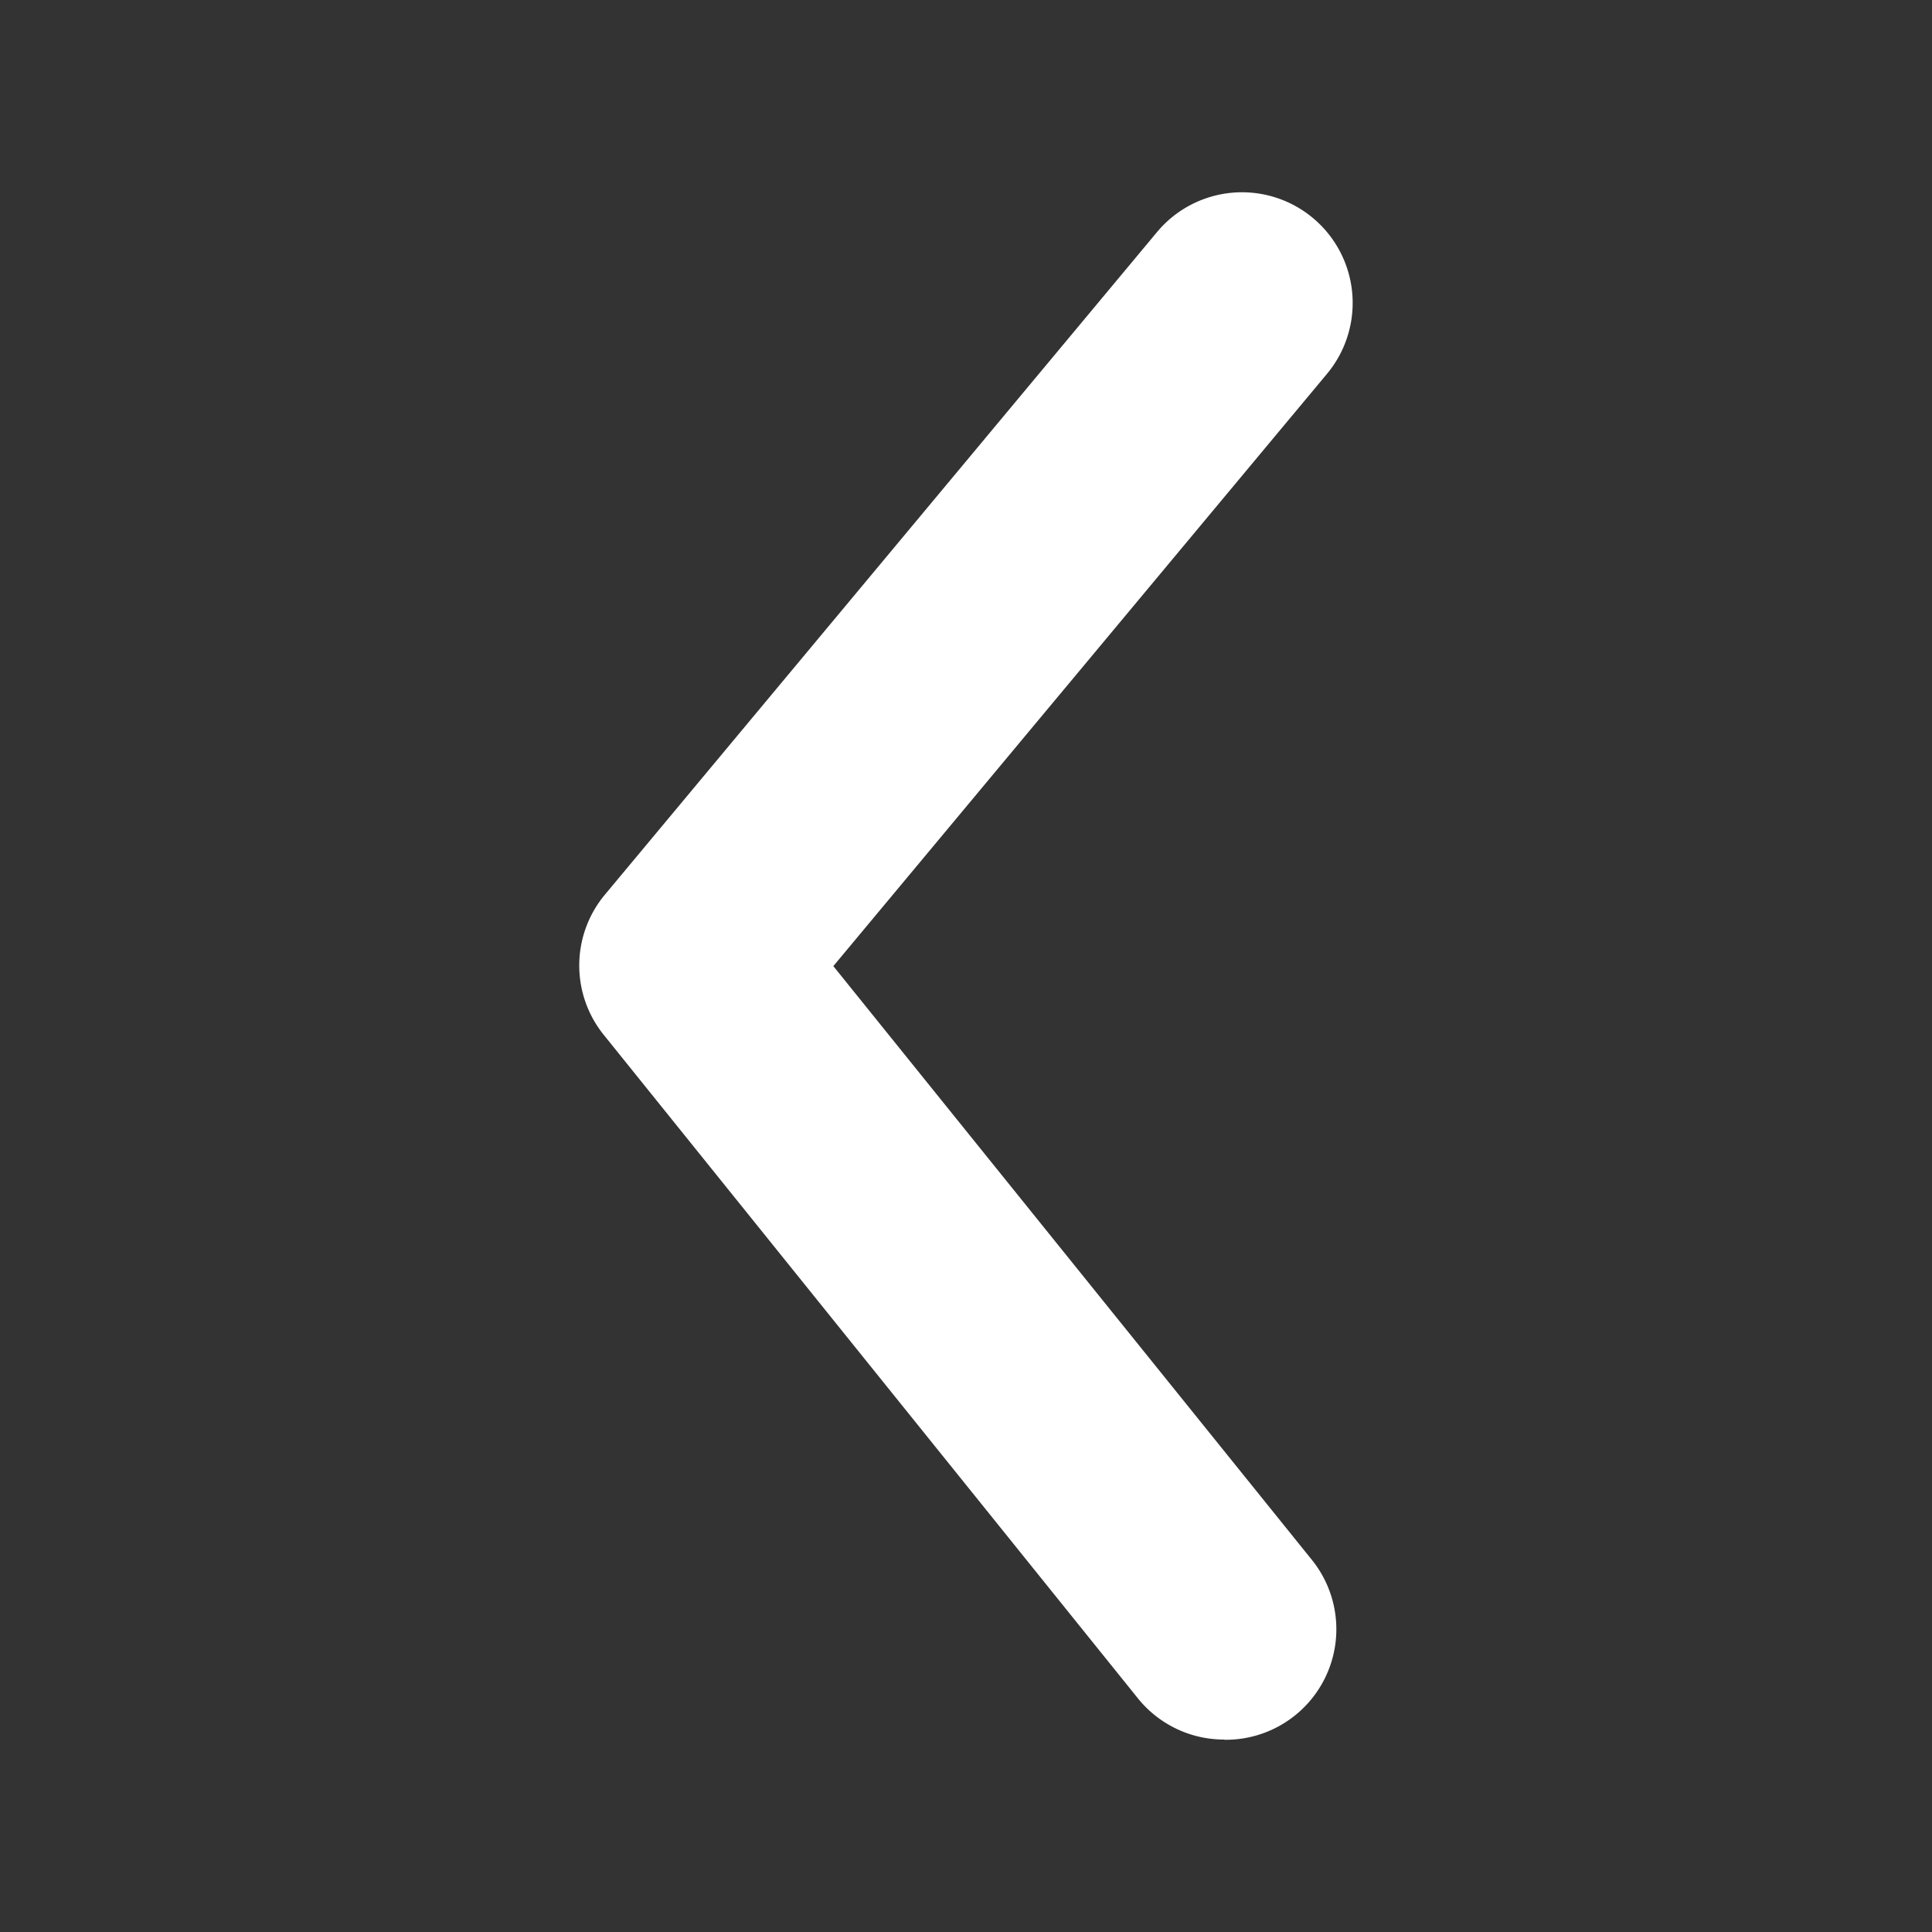 <svg xmlns="http://www.w3.org/2000/svg" width="18" height="18" viewBox="0 0 18 18">
  <rect x="0" y="0" width="18" height="18" fill="#333333" stroke="none"/>
  <g id="Group_22" data-name="Group 22" transform="translate(2433.485 -1816.515)">
    <g id="Layer_2" data-name="Layer 2" transform="translate(-2428.088 1818.307)">
      <path id="arrow-ios-back" d="M14,19.414a1.03,1.03,0,0,1-.8-.381L8.227,12.856a1.03,1.03,0,0,1,0-1.308l5.148-6.178A1.031,1.031,0,1,1,14.96,6.689l-4.6,5.519,4.448,5.519a1.03,1.03,0,0,1-.8,1.689Z" transform="translate(-7.993 -4.999)" fill="#fff"/>
    </g>
    <rect id="Rectangle_5" data-name="Rectangle 5" width="18" height="18" transform="translate(-2433.485 1816.515)" fill="none"/>
  </g>
</svg>
